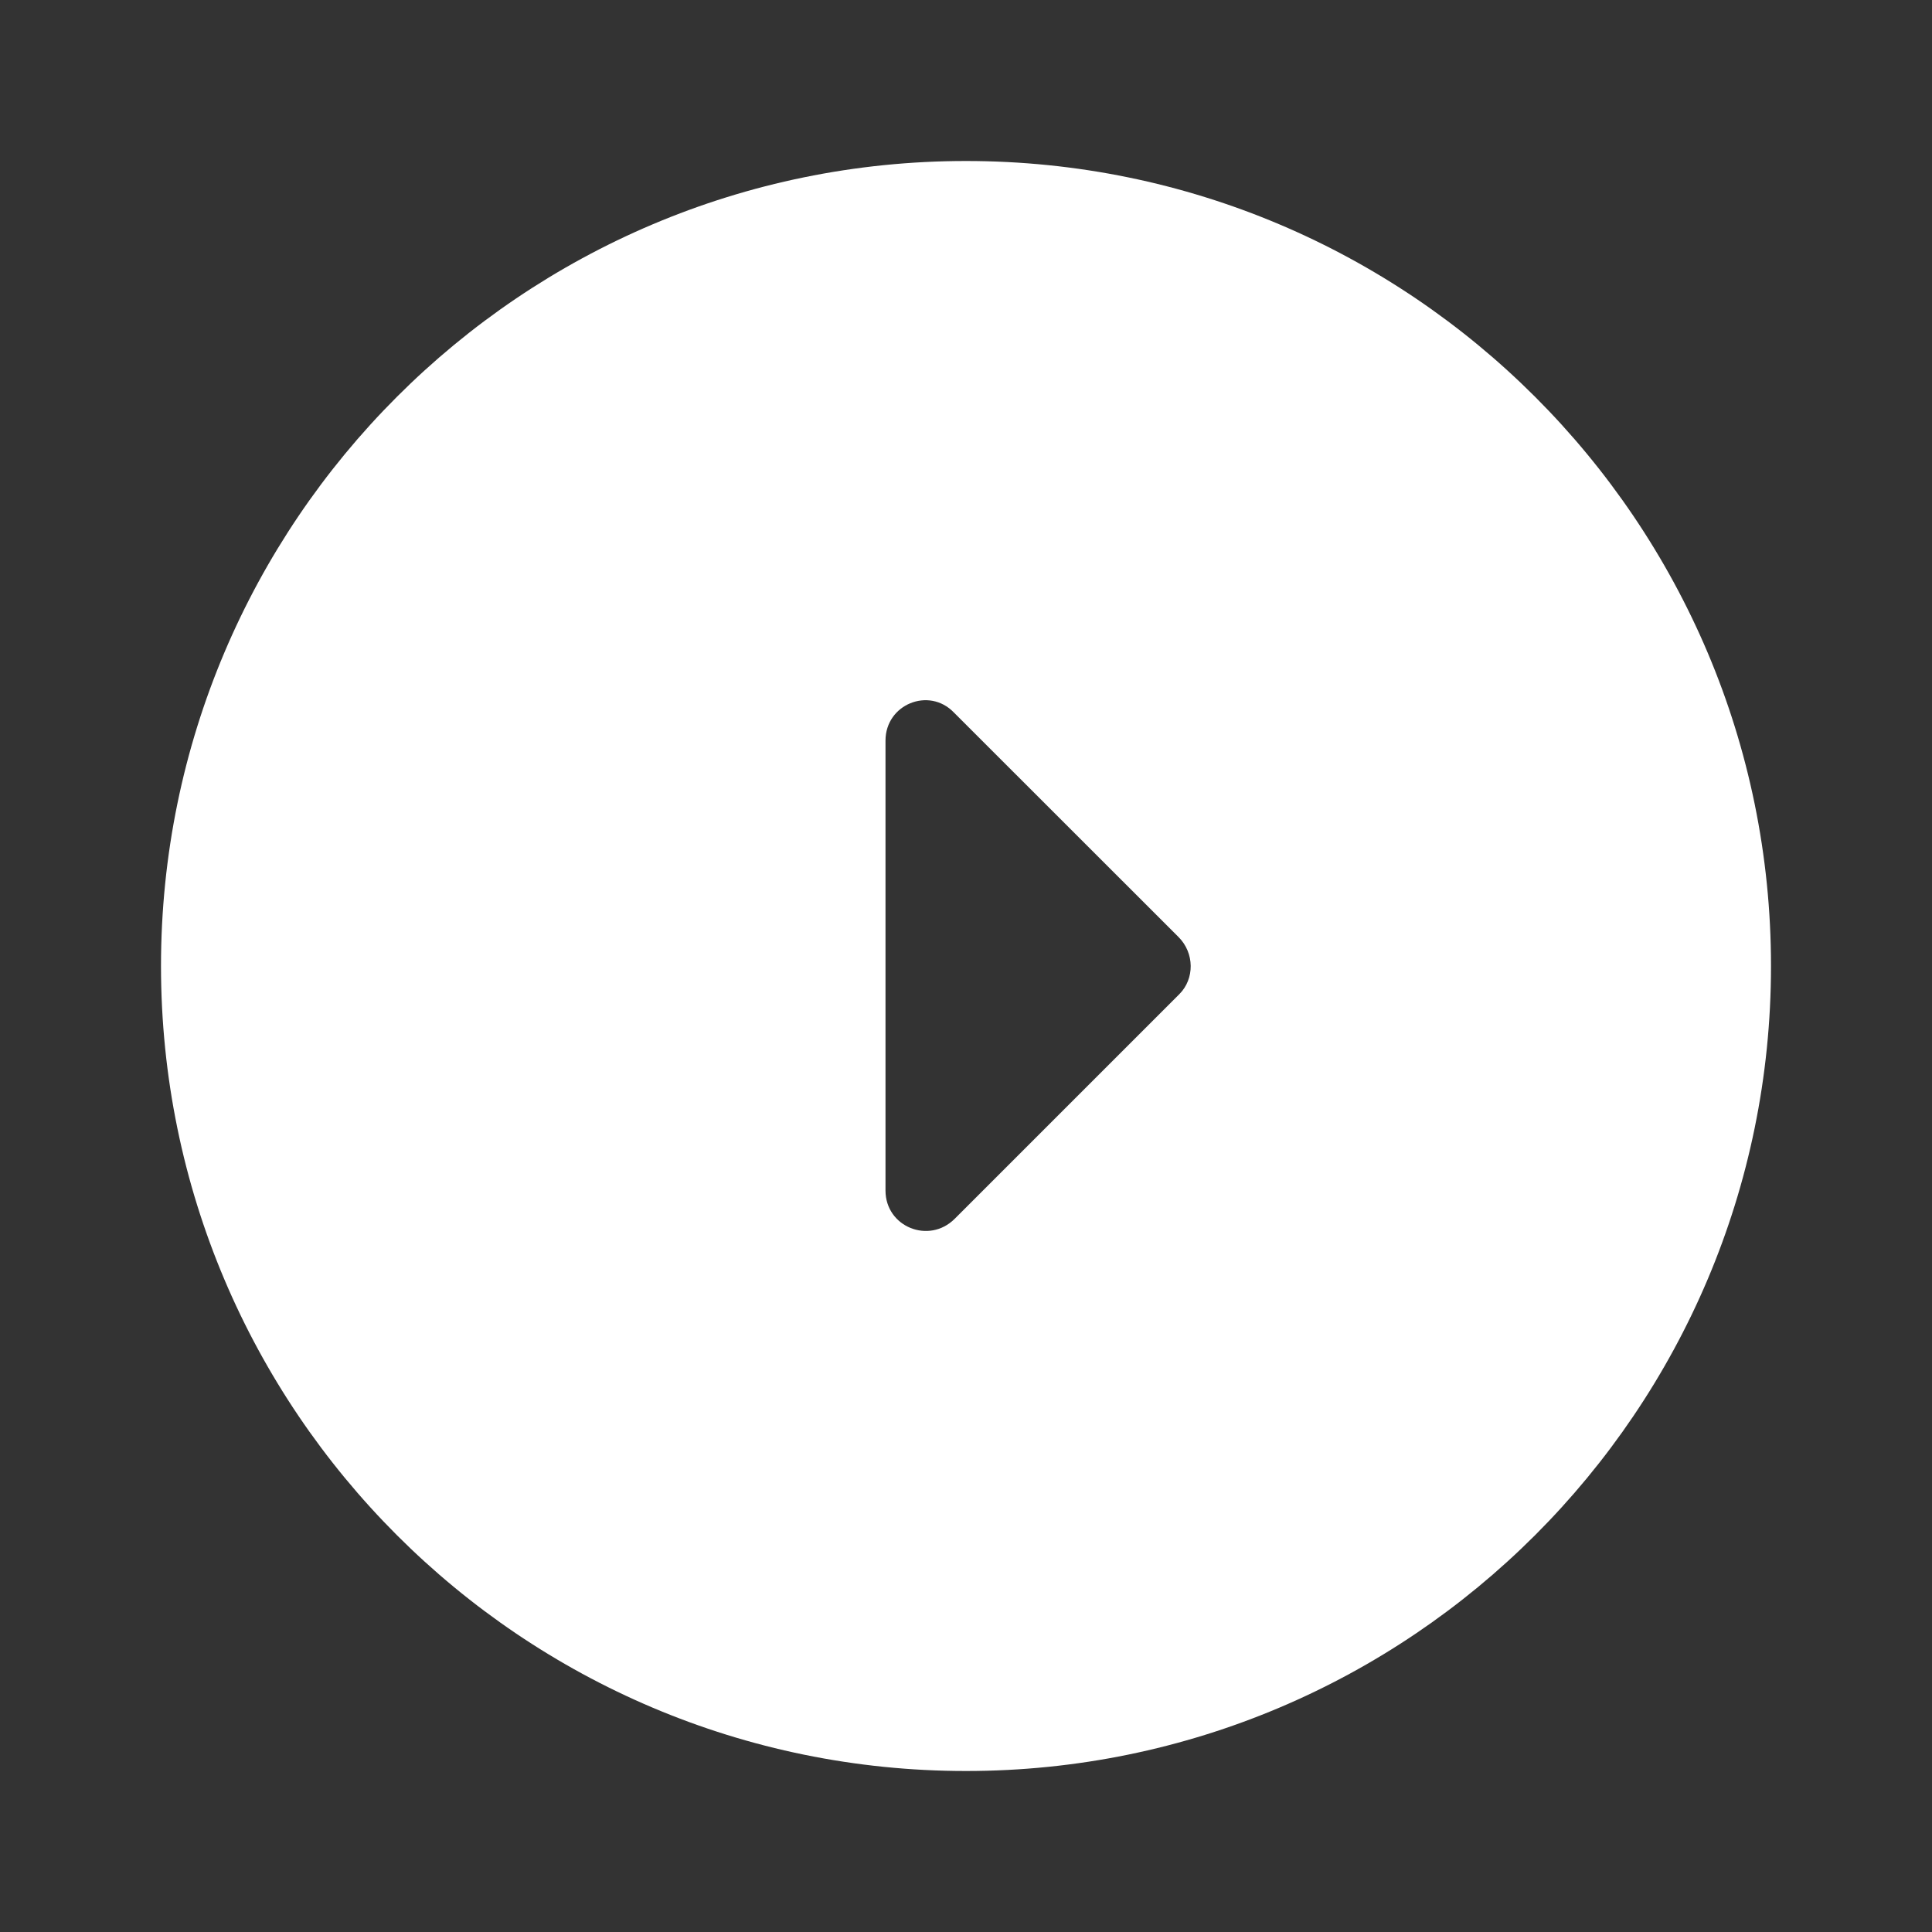 <svg width="18" height="18" viewBox="0 0 18 18" fill="none" xmlns="http://www.w3.org/2000/svg">
<rect x="0" y="0" width="18" height="18" fill="#333333" stroke="none"/>
<path fill-rule="evenodd" clip-rule="evenodd" d="M9 16.5C4.86 16.5 1.5 13.14 1.5 9C1.5 4.86 4.86 1.5 9 1.5C13.14 1.5 16.5 4.86 16.5 9C16.5 13.14 13.14 16.5 9 16.5ZM8.895 11.355L10.988 9.262C11.13 9.12 11.13 8.88 10.98 8.73L8.887 6.638C8.655 6.397 8.25 6.562 8.25 6.9L8.25 11.092C8.25 11.43 8.655 11.595 8.895 11.355Z" fill="white"/>
</svg>
